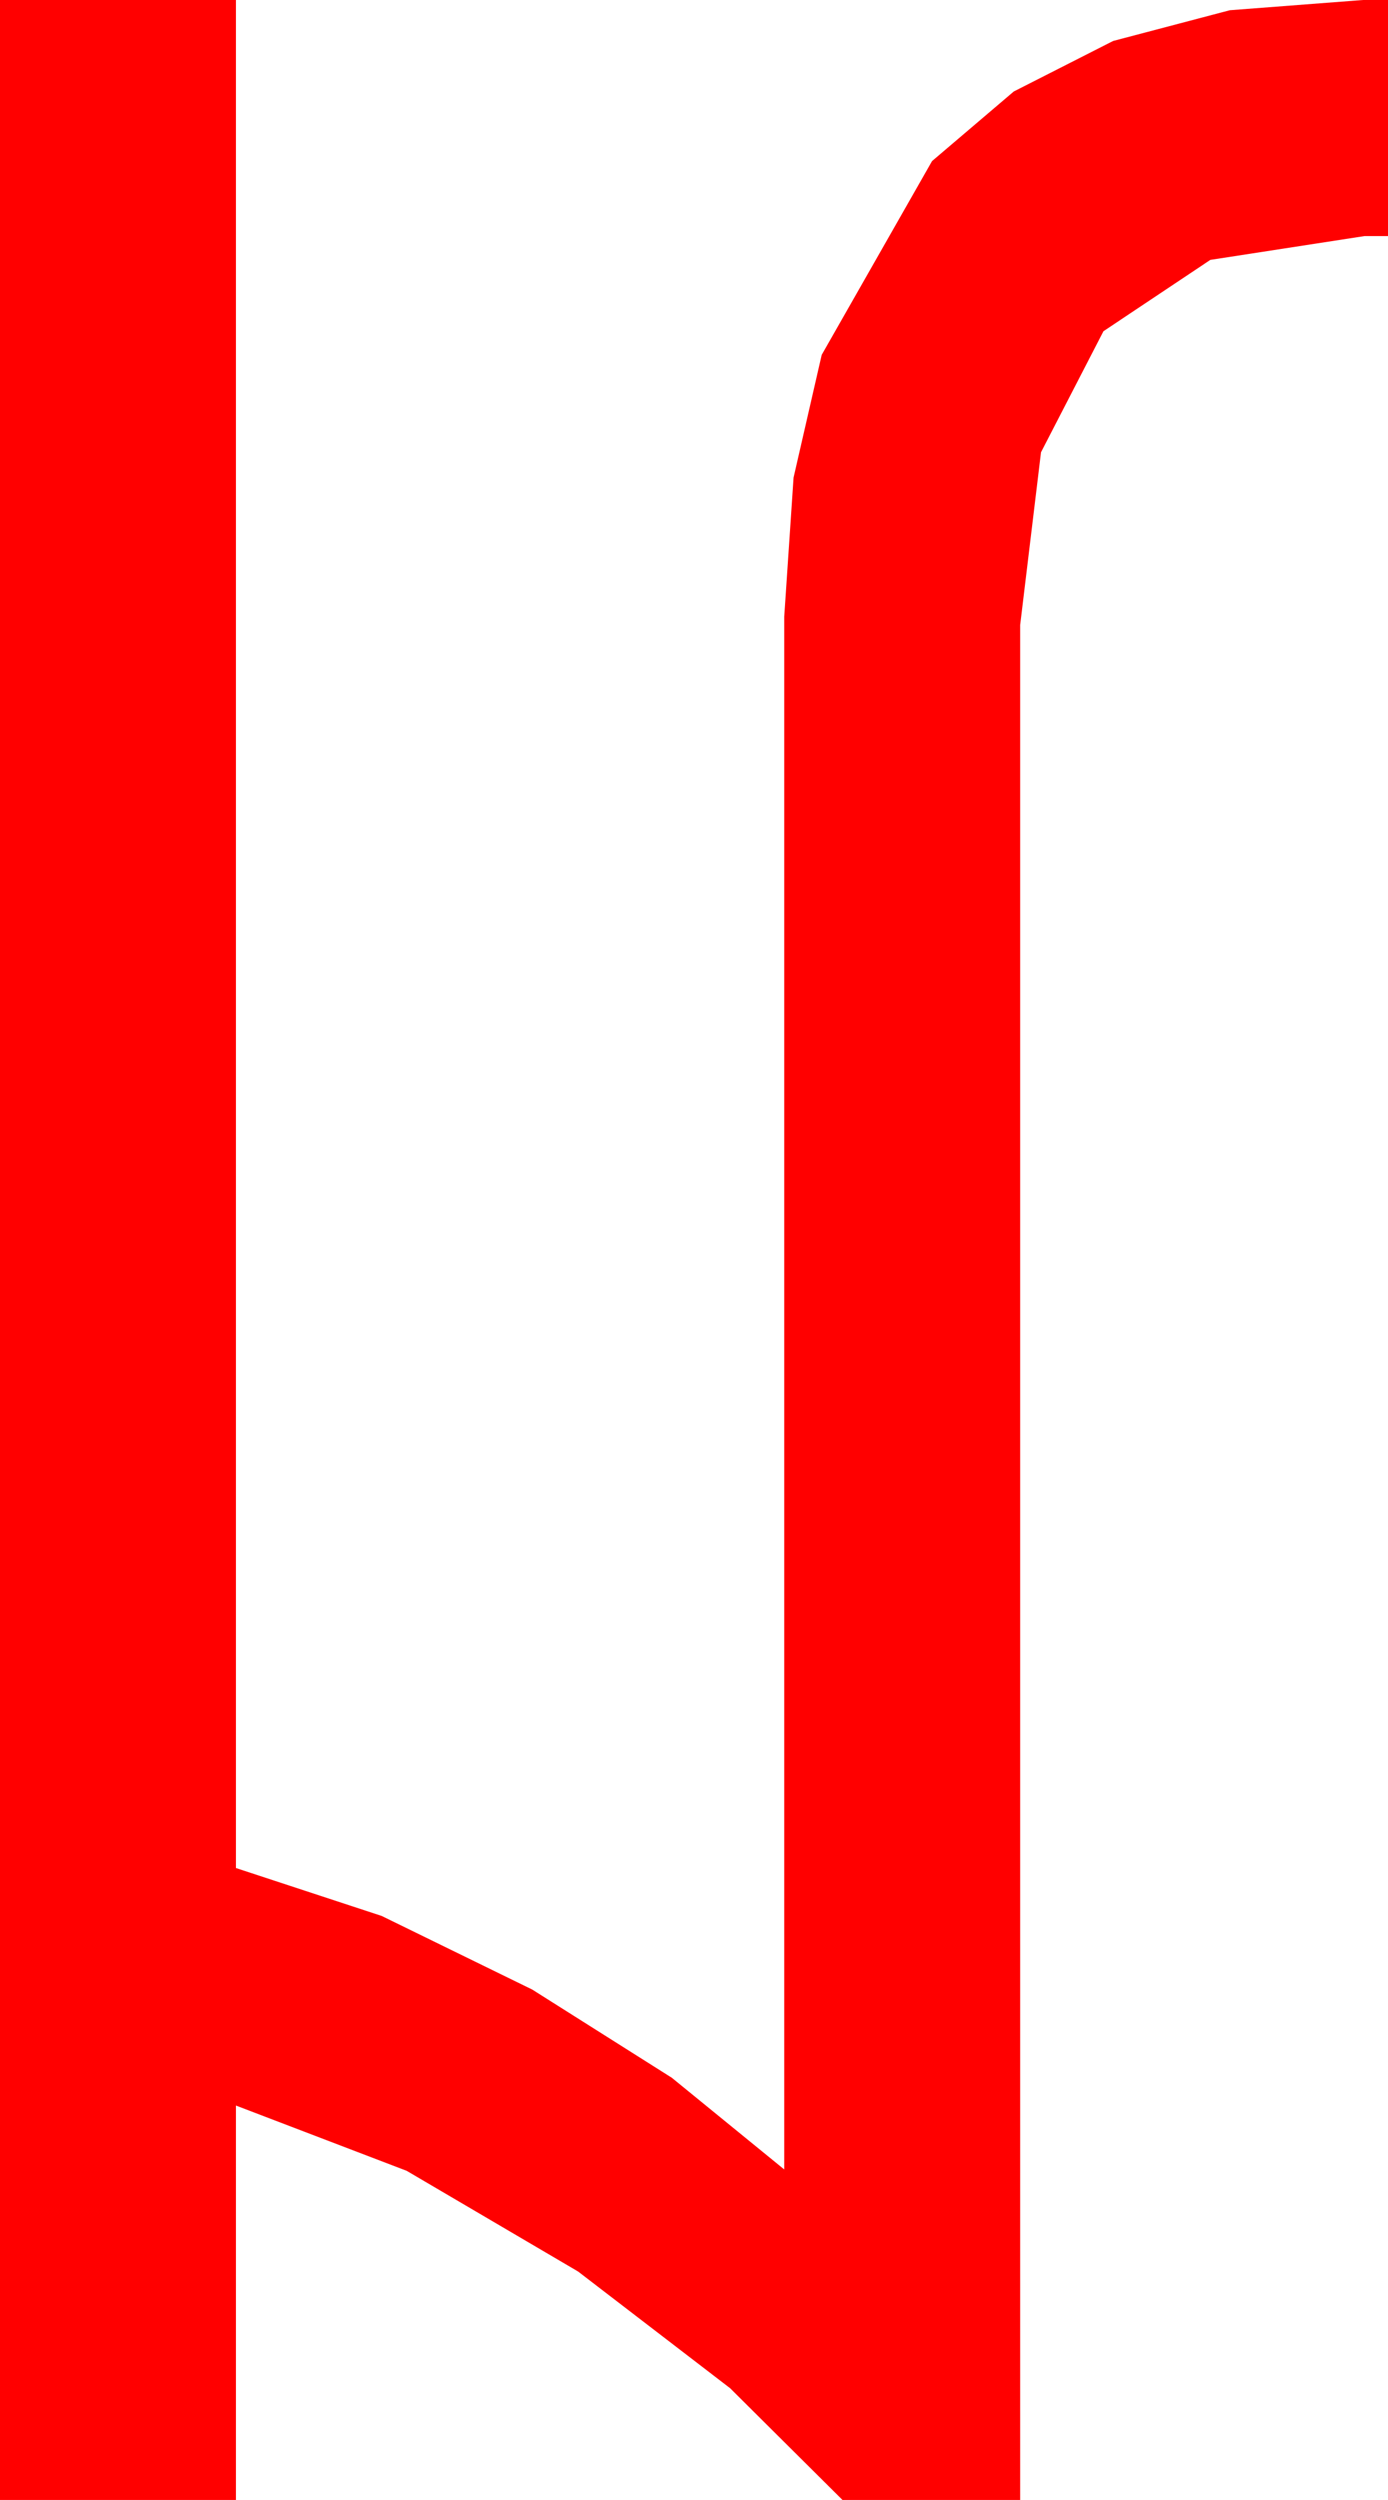 <?xml version="1.0" encoding="utf-8"?>
<!DOCTYPE svg PUBLIC "-//W3C//DTD SVG 1.1//EN" "http://www.w3.org/Graphics/SVG/1.1/DTD/svg11.dtd">
<svg width="29.297" height="52.734" xmlns="http://www.w3.org/2000/svg" xmlns:xlink="http://www.w3.org/1999/xlink" xmlns:xml="http://www.w3.org/XML/1998/namespace" version="1.1">
  <g>
    <g>
      <path style="fill:#FF0000;fill-opacity:1" d="M0,0L4.98,0 4.98,39.404 8.057,40.415 11.235,41.968 14.18,43.828 16.553,45.762 16.553,13.008 16.75,10.074 17.344,7.485 19.673,3.398 21.398,1.93 23.496,0.864 25.957,0.216 28.77,0 29.297,0 29.297,4.98 28.799,4.98 25.547,5.482 23.291,6.987 21.973,9.54 21.533,13.184 21.533,52.734 17.783,52.734 15.41,50.376 12.202,47.915 8.584,45.791 4.98,44.414 4.98,52.734 0,52.734 0,0z" />
    </g>
  </g>
</svg>
